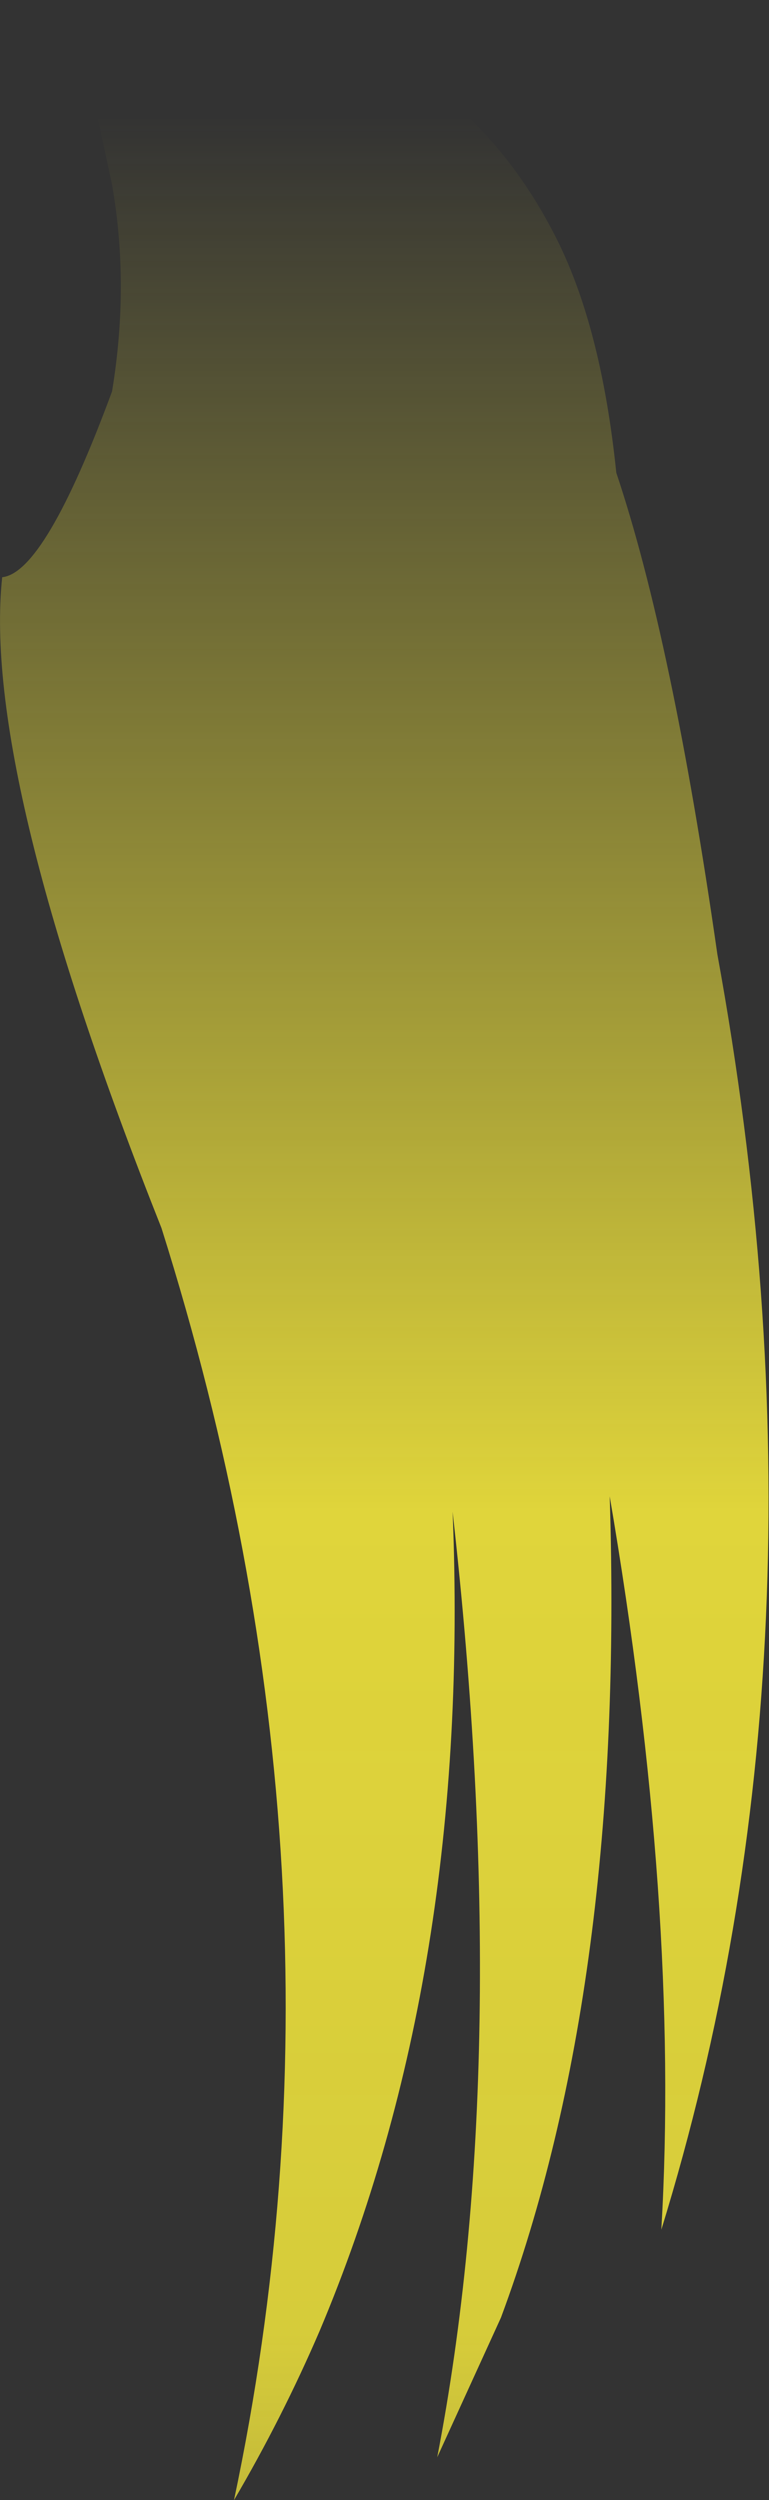 <?xml version="1.0" encoding="UTF-8" standalone="no"?>
<svg xmlns:xlink="http://www.w3.org/1999/xlink" height="113.7px" width="35.0px" xmlns="http://www.w3.org/2000/svg">
  <rect width="100%" height="100%" fill="#333333" stroke="none"/>
  <g transform="matrix(1.0, 0.0, 0.0, 1.0, 17.5, 56.85)">
    <path d="M10.55 -35.35 Q13.1 -27.75 15.15 -13.45 20.85 17.8 12.6 44.55 13.45 29.95 10.25 11.2 10.95 33.35 5.3 48.55 L2.4 54.9 Q5.9 36.75 3.1 11.9 3.95 32.8 -2.95 49.15 -4.65 53.1 -6.85 56.85 -0.85 28.45 -10.15 -1.0 -18.35 -21.65 -17.4 -30.6 -15.45 -30.8 -12.4 -39.05 -11.6 -43.9 -12.4 -48.45 L-13.0 -51.25 -13.45 -52.85 -14.05 -54.45 -15.15 -56.75 -14.05 -56.75 Q1.7 -57.85 7.7 -46.25 9.85 -42.15 10.55 -35.35" fill="url(#gradient0)" fill-rule="evenodd" stroke="none"/>
  </g>
  <defs>
    <linearGradient gradientTransform="matrix(0.0, 0.102, -0.021, 0.0, 0.0, 31.95)" gradientUnits="userSpaceOnUse" id="gradient0" spreadMethod="pad" x1="-819.2" x2="819.2">
      <stop offset="0.0" stop-color="#fff23c" stop-opacity="0.0"/>
      <stop offset="0.38" stop-color="#fff23c" stop-opacity="0.847"/>
      <stop offset="0.604" stop-color="#fff23c" stop-opacity="0.8"/>
      <stop offset="1.0" stop-color="#fff23c" stop-opacity="0.0"/>
    </linearGradient>
  </defs>
</svg>
